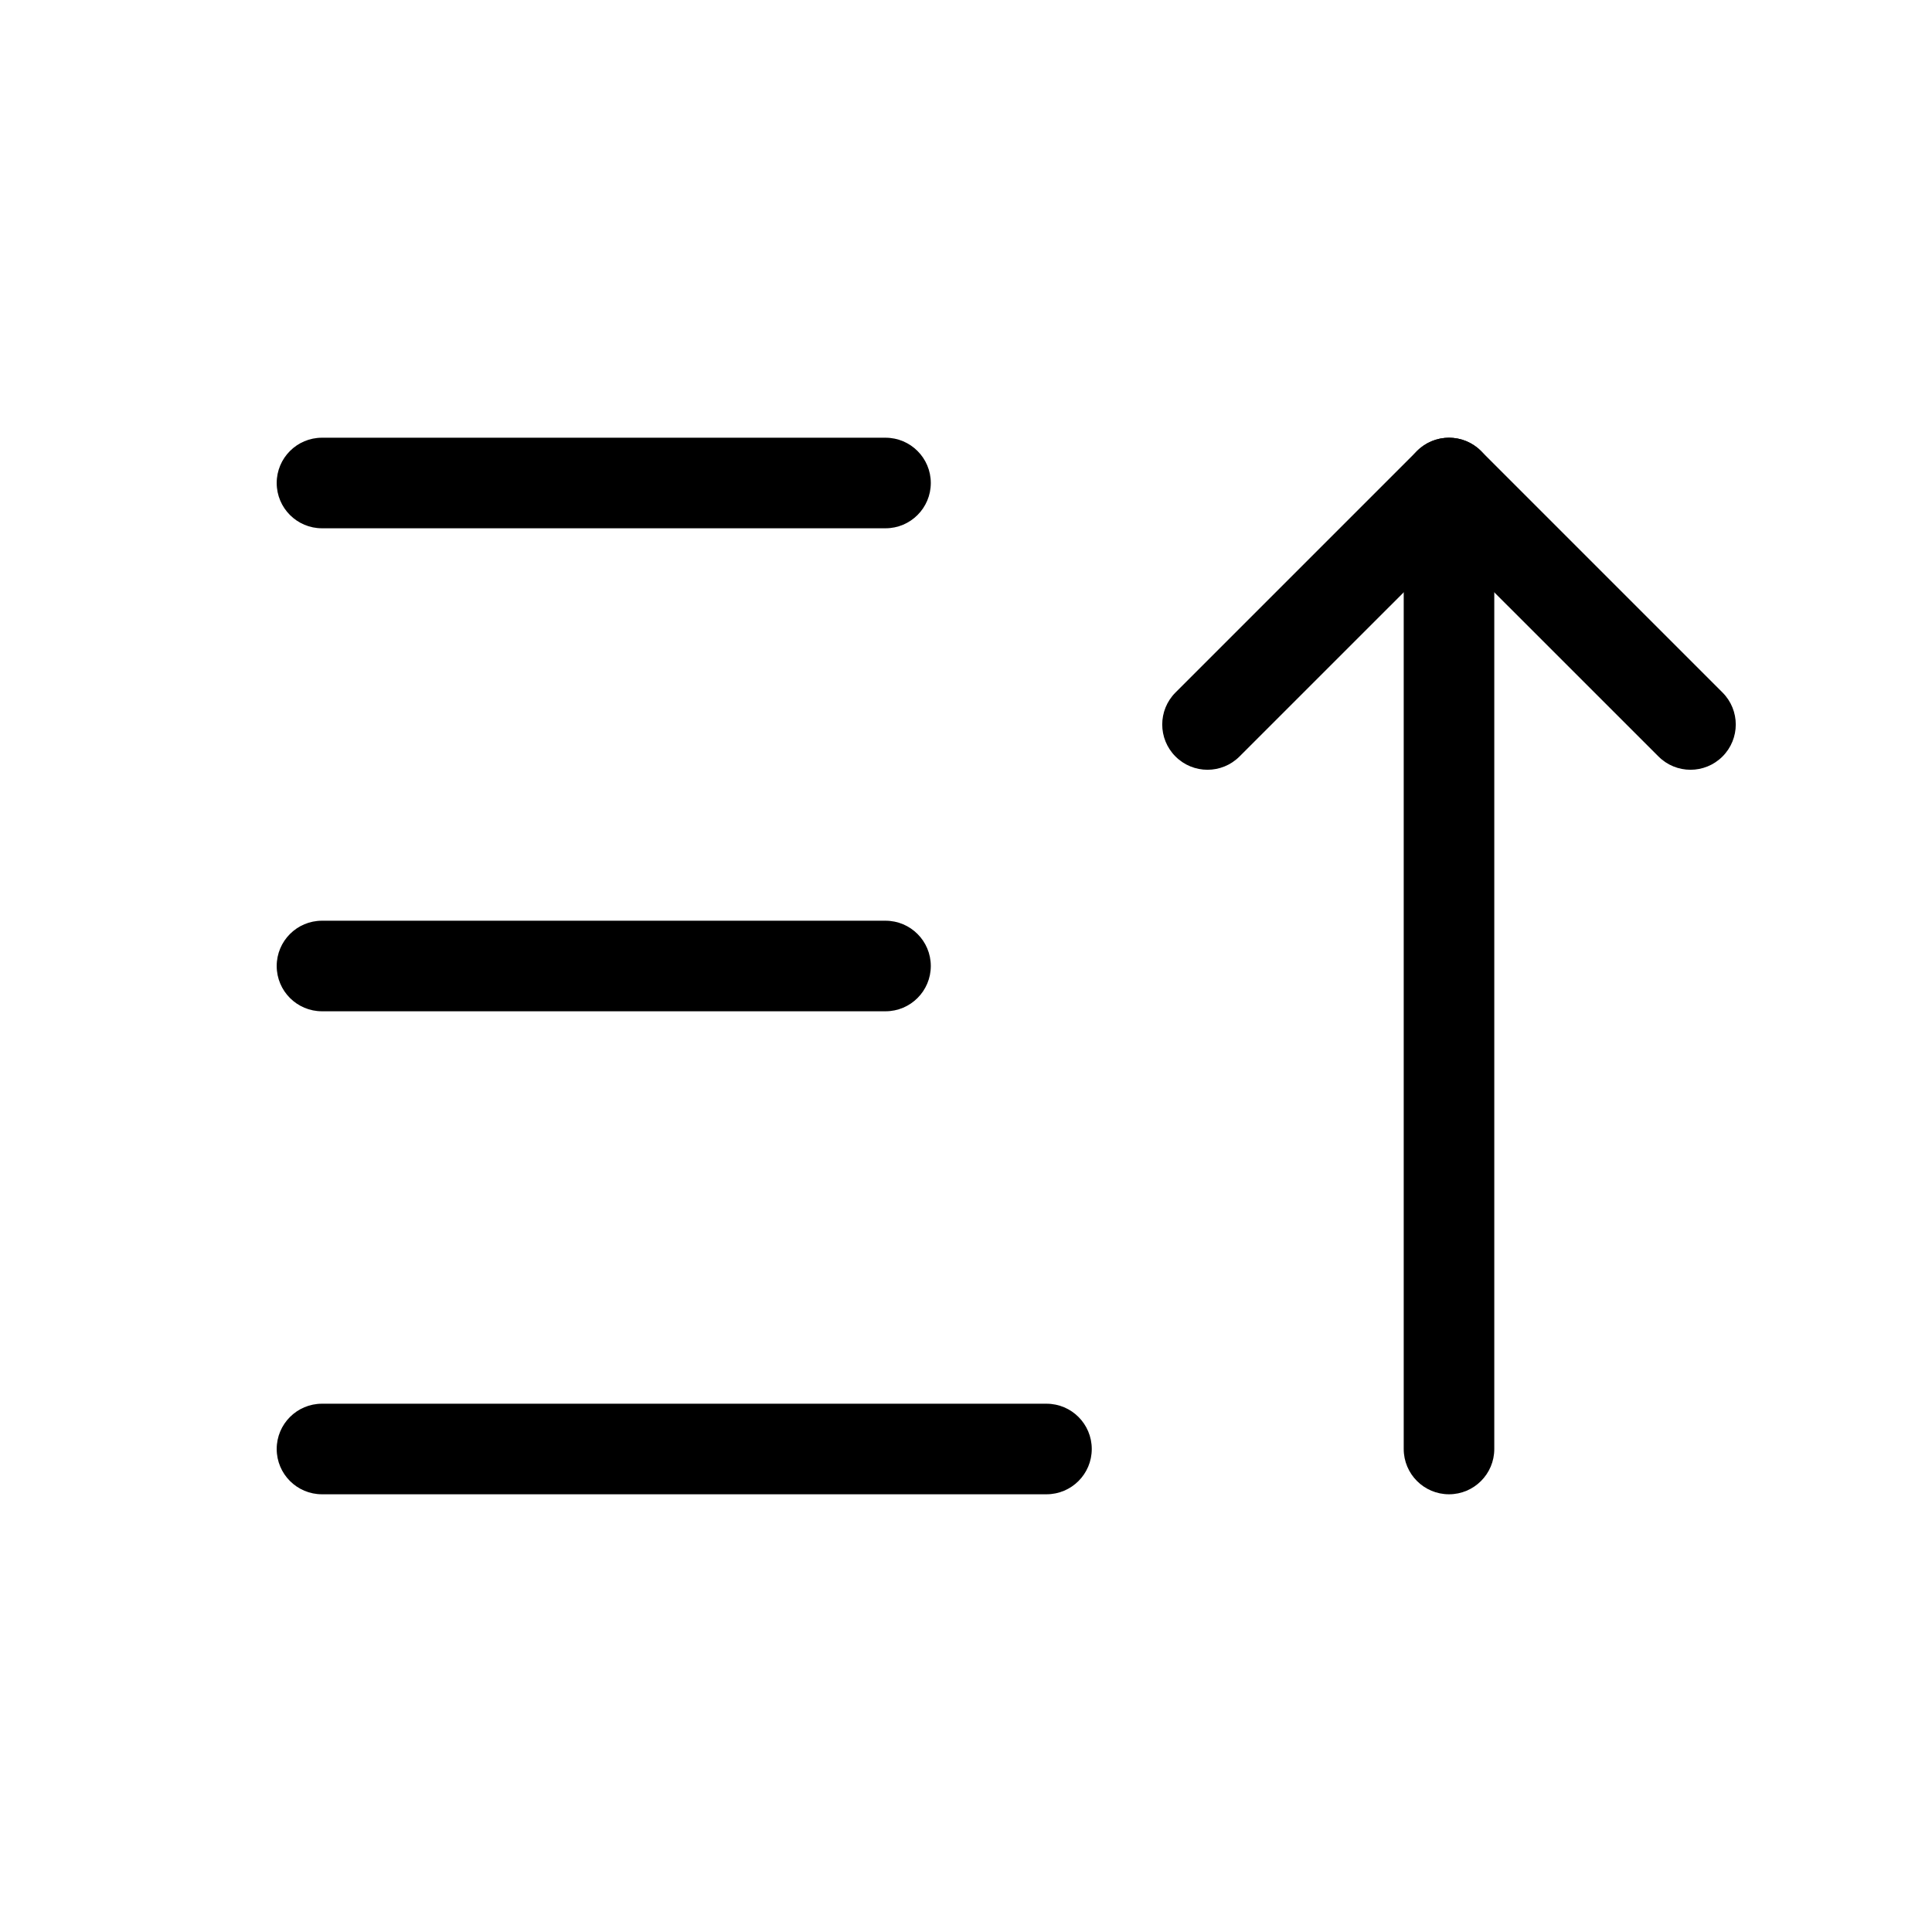 <svg viewBox="0 0 32 32" xmlns="http://www.w3.org/2000/svg">
  <path
    d="M4.583 8C4.583 7.586 4.919 7.25 5.333 7.25H14.667C15.081 7.25 15.417 7.586 15.417 8C15.417 8.414 15.081 8.75 14.667 8.75H5.333C4.919 8.75 4.583 8.414 4.583 8Z"
  />
  <path
    d="M4.583 16C4.583 15.586 4.919 15.25 5.333 15.25H14.667C15.081 15.25 15.417 15.586 15.417 16C15.417 16.414 15.081 16.75 14.667 16.75H5.333C4.919 16.75 4.583 16.414 4.583 16Z"
  />
  <path
    d="M4.583 24C4.583 23.586 4.919 23.25 5.333 23.25H17.333C17.748 23.25 18.083 23.586 18.083 24C18.083 24.414 17.748 24.75 17.333 24.75H5.333C4.919 24.75 4.583 24.414 4.583 24Z"
  />
  <path
    d="M23.47 7.47C23.763 7.177 24.237 7.177 24.53 7.47L28.53 11.47C28.823 11.763 28.823 12.237 28.53 12.53C28.237 12.823 27.763 12.823 27.47 12.53L24 9.061L20.53 12.53C20.237 12.823 19.763 12.823 19.47 12.53C19.177 12.237 19.177 11.763 19.47 11.47L23.47 7.47Z"
  />
  <path
    d="M24 7.25C24.414 7.25 24.75 7.586 24.75 8V24C24.75 24.414 24.414 24.75 24 24.75C23.586 24.75 23.25 24.414 23.25 24V8C23.25 7.586 23.586 7.25 24 7.25Z"
  />
</svg>
